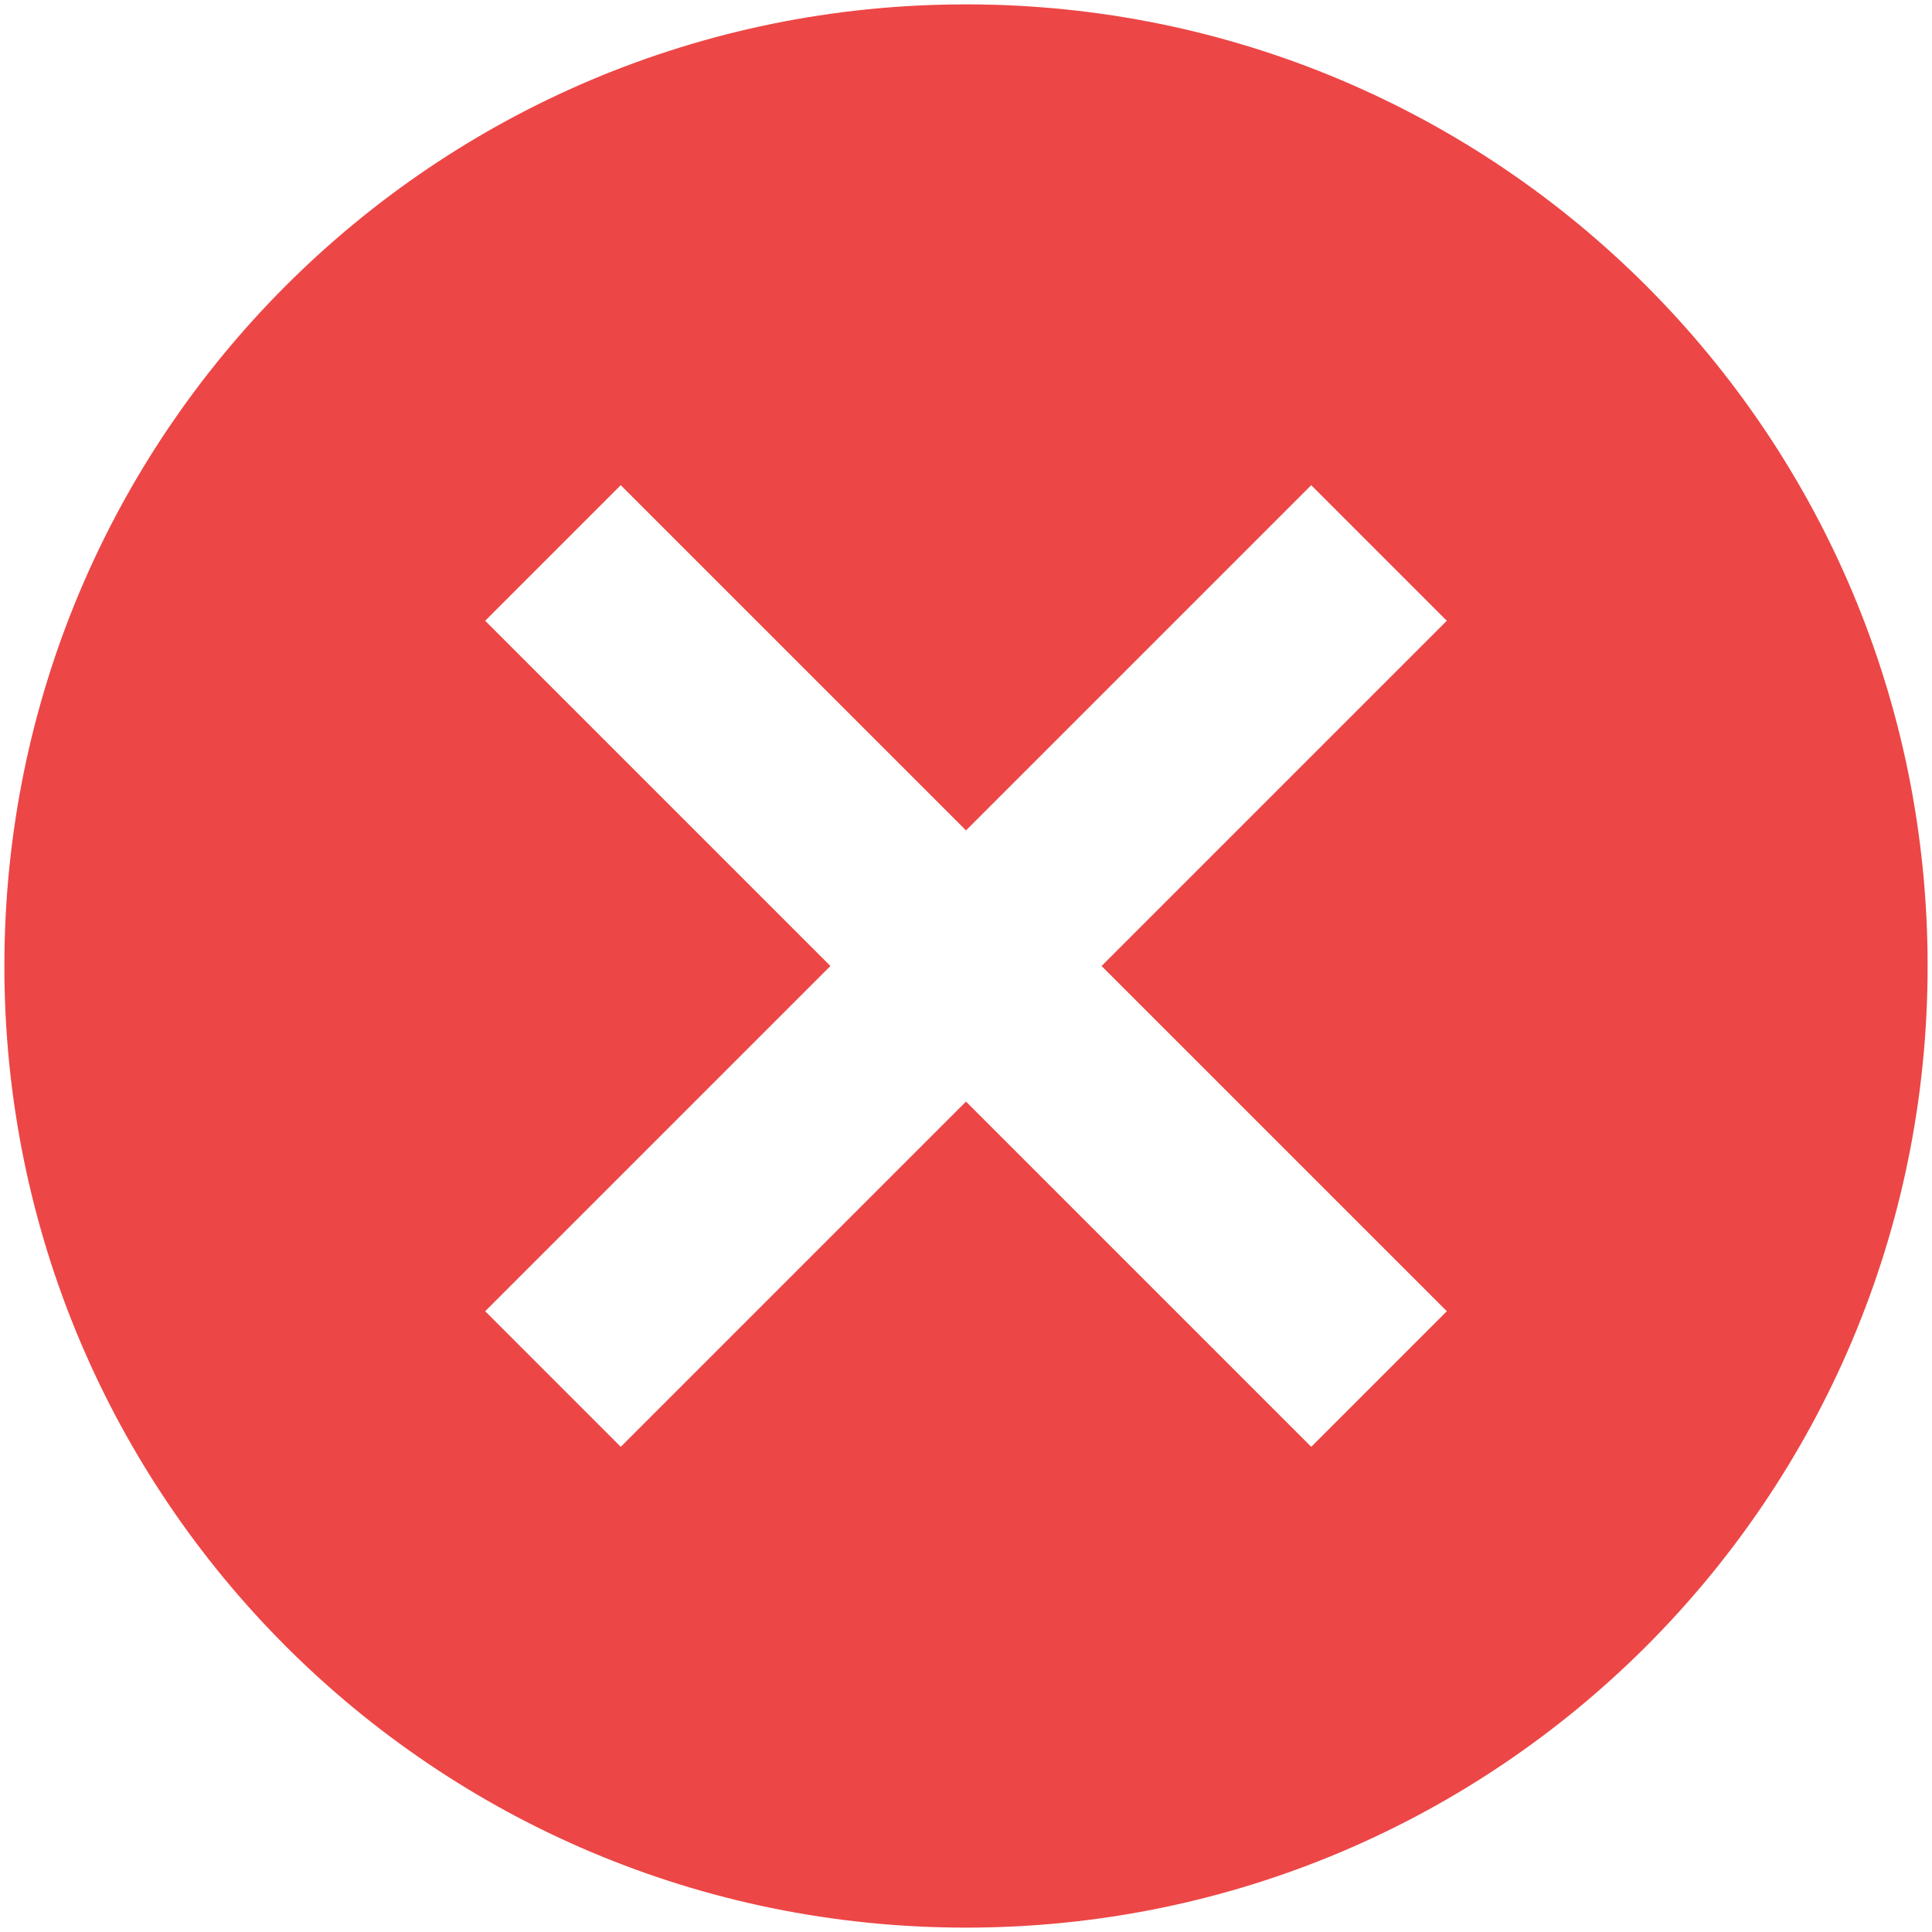 <svg width="91" height="91" viewBox="0 0 91 91" fill="none" xmlns="http://www.w3.org/2000/svg">
<path d="M45.5 0.206C20.452 0.206 0.206 20.452 0.206 45.5C0.206 70.547 20.452 90.794 45.5 90.794C70.548 90.794 90.794 70.547 90.794 45.5C90.794 20.452 70.548 0.206 45.5 0.206ZM68.147 61.76L61.761 68.147L45.5 51.886L29.239 68.147L22.853 61.76L39.114 45.5L22.853 29.239L29.239 22.853L45.5 39.113L61.761 22.853L68.147 29.239L51.886 45.5L68.147 61.76Z" fill="#ED4646"/>
</svg>

